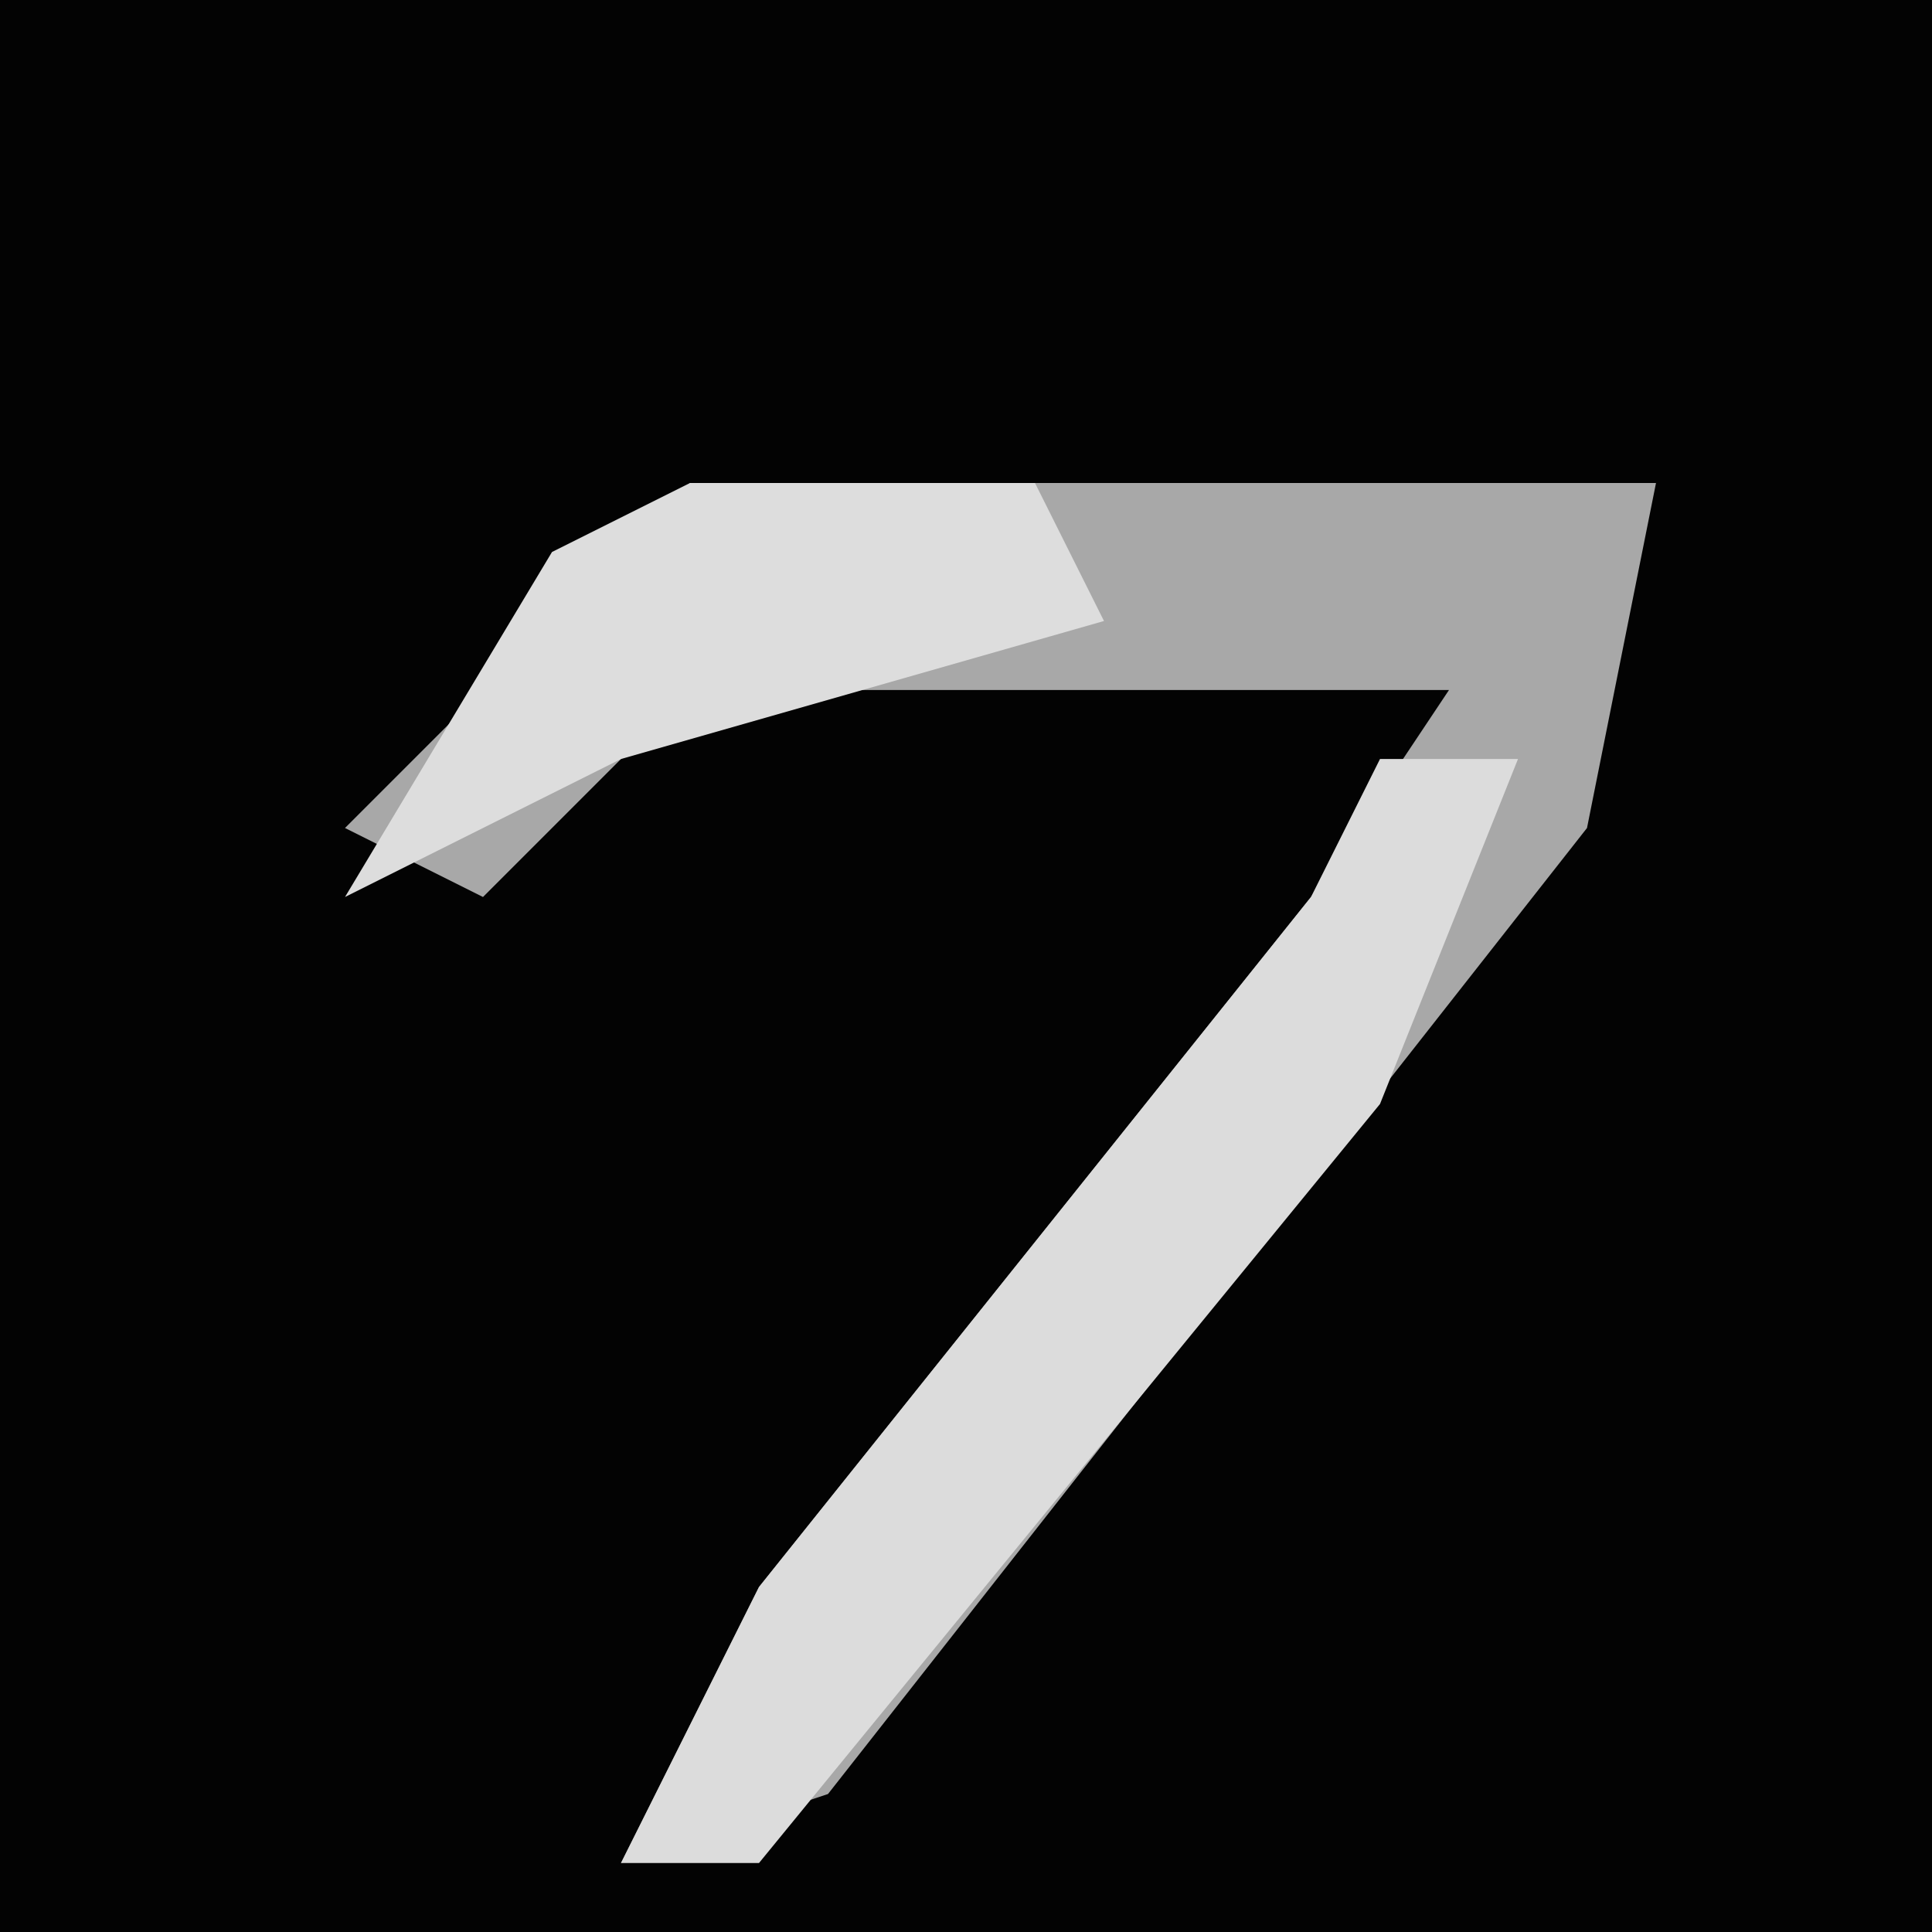 <?xml version="1.0" encoding="UTF-8"?>
<svg version="1.1" xmlns="http://www.w3.org/2000/svg" width="28" height="28">
<path d="M0,0 L28,0 L28,28 L0,28 Z " fill="#030303" transform="translate(0,0)"/>
<path d="M0,0 L14,0 L13,5 L2,19 L-1,20 L1,16 L9,6 L11,3 L0,3 L-3,6 L-5,5 Z " fill="#A8A8A8" transform="translate(10,7)"/>
<path d="M0,0 L2,0 L0,5 L-9,16 L-11,16 L-9,12 L-1,2 Z " fill="#DCDCDC" transform="translate(20,11)"/>
<path d="M0,0 L5,0 L6,2 L-1,4 L-5,6 L-2,1 Z " fill="#DDDDDD" transform="translate(10,7)"/>
</svg>
